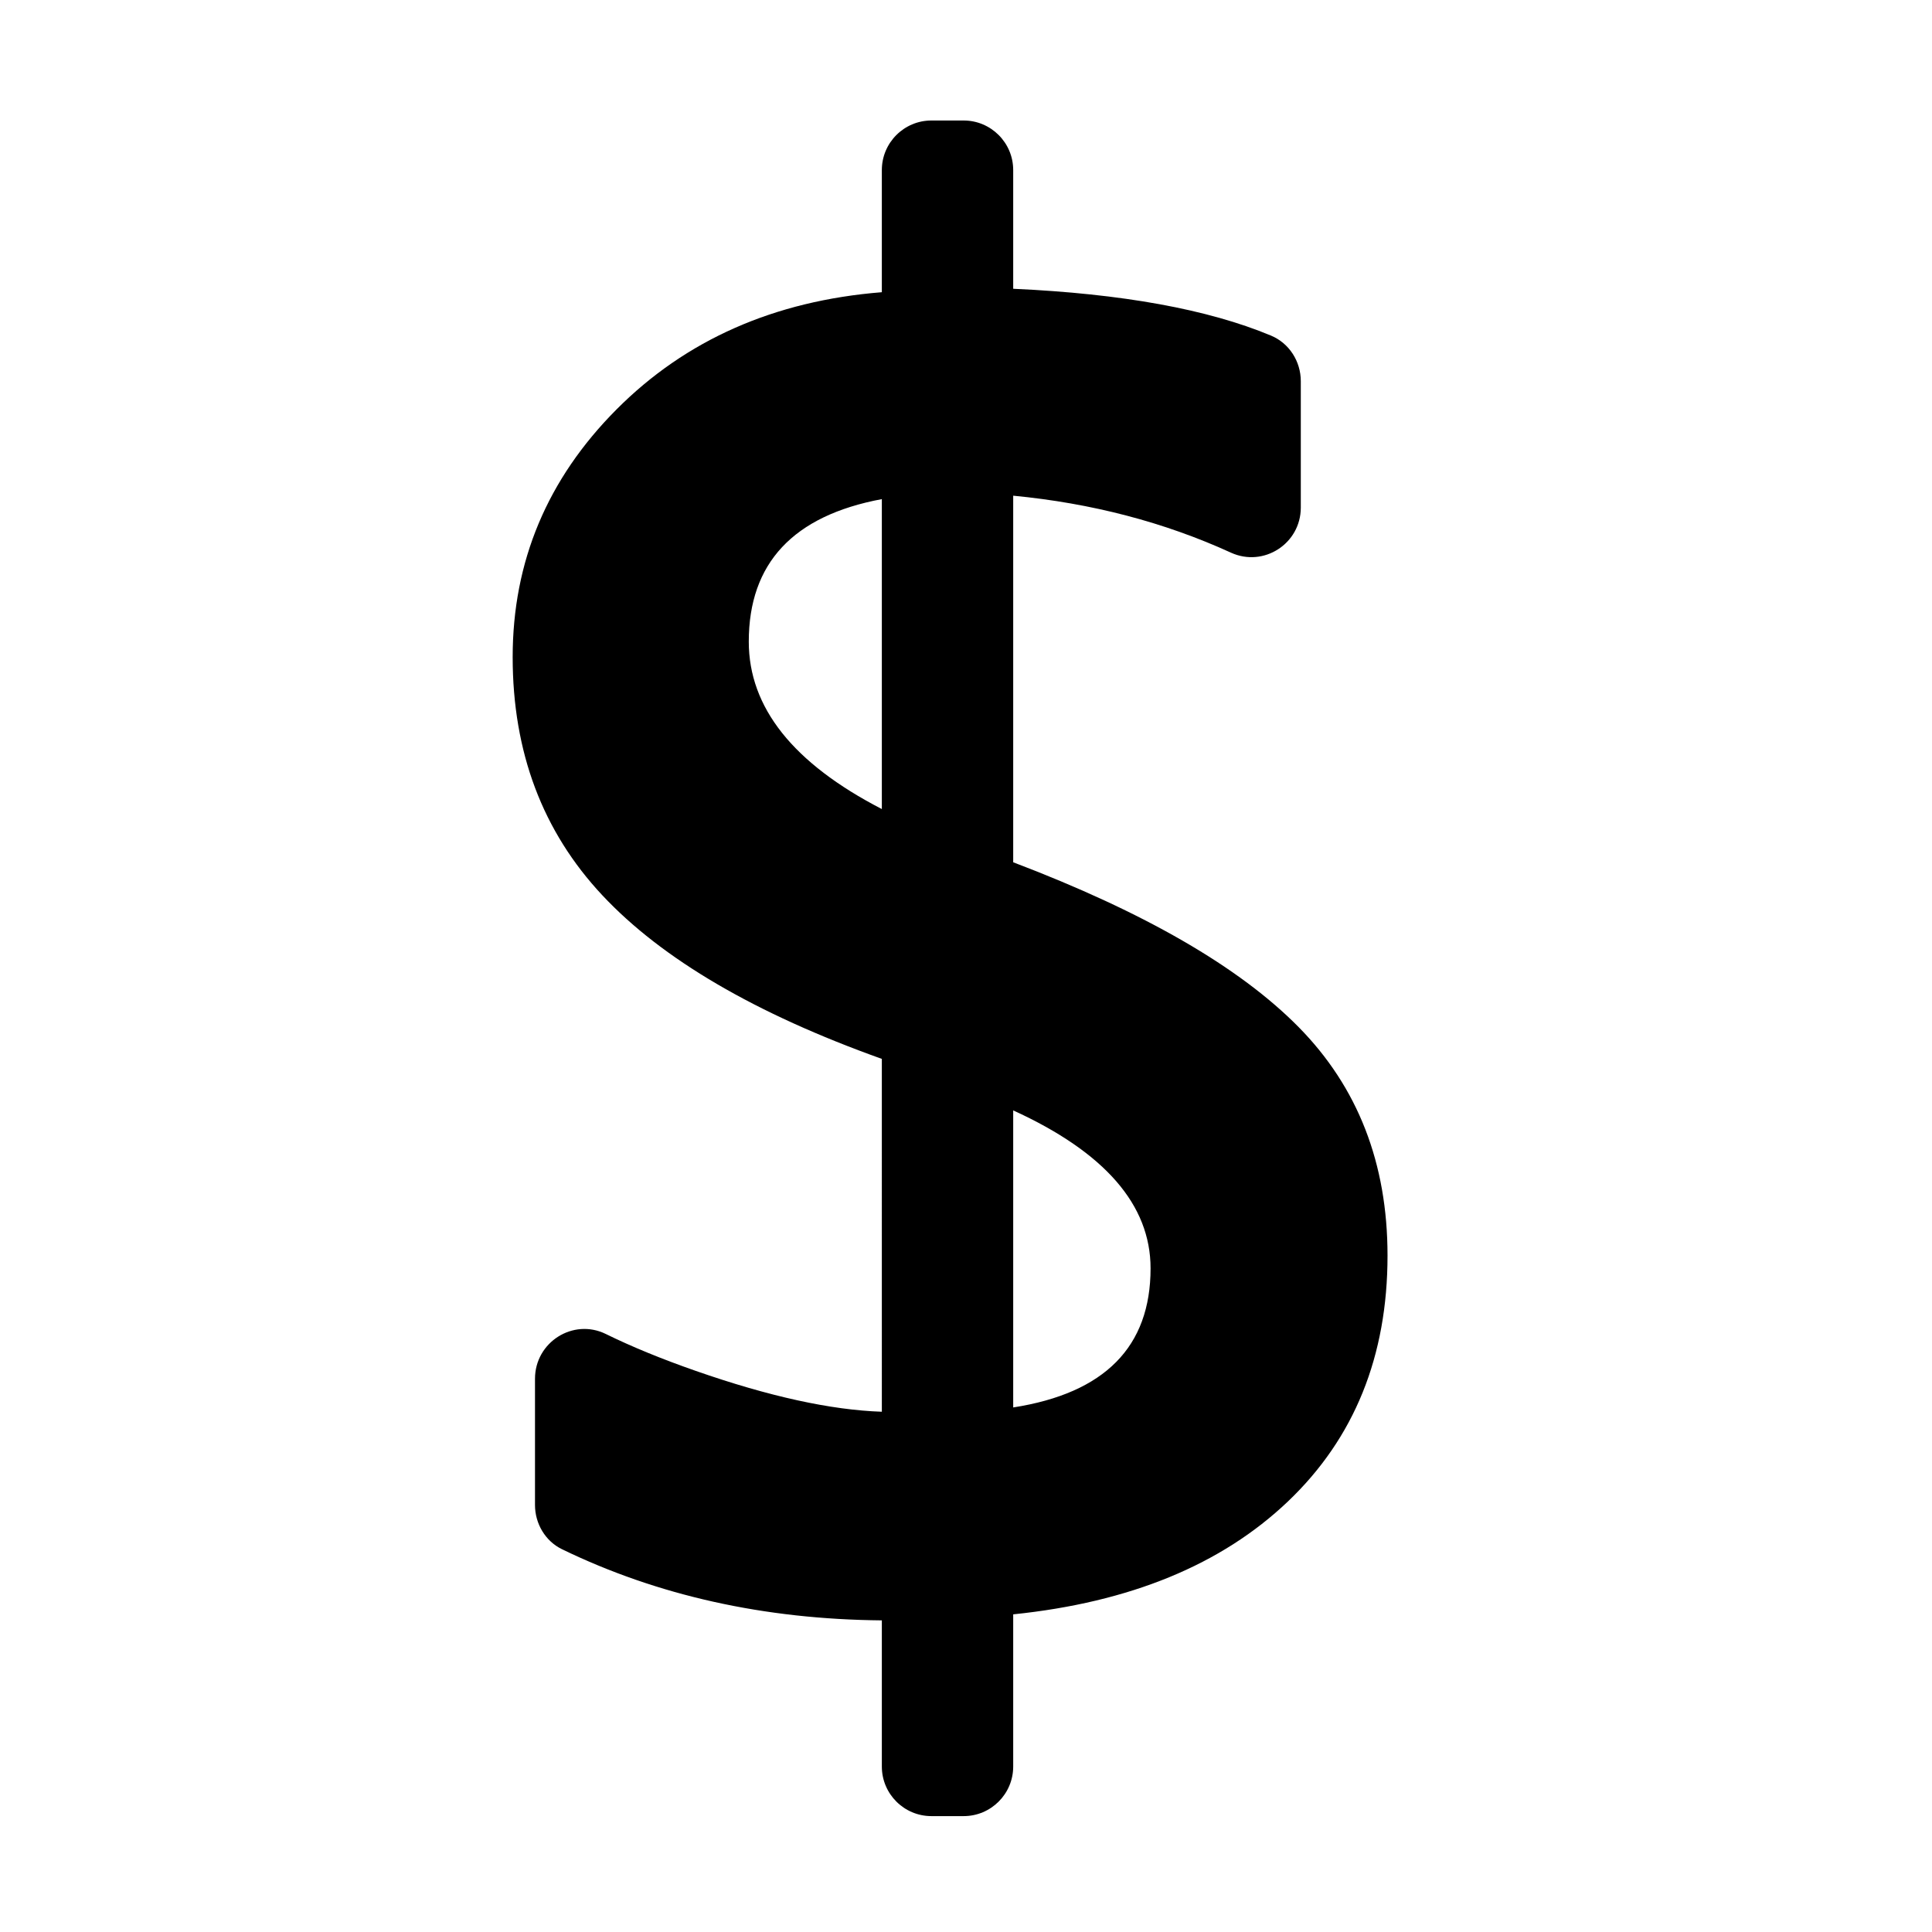 <?xml version="1.0" standalone="no"?><!DOCTYPE svg PUBLIC "-//W3C//DTD SVG 1.1//EN" "http://www.w3.org/Graphics/SVG/1.1/DTD/svg11.dtd"><svg t="1675307734135" class="icon" viewBox="0 0 1024 1024" version="1.1" xmlns="http://www.w3.org/2000/svg" p-id="2748" xmlns:xlink="http://www.w3.org/1999/xlink" width="200" height="200"><path d="M688.313 544.391c-31.394-31.845-81.836-60.967-151.295-87.368V262.725c41.654 4.01 80.124 14.077 115.406 30.195 17.354 7.927 37.028-4.803 37.028-23.882v-66.995c0-10.496-6.124-20.136-15.811-24.176-33.422-13.939-78.96-22.209-136.623-24.811V90.163c0-14.522-11.772-26.294-26.294-26.294h-17.036c-14.522 0-26.294 11.772-26.294 26.294v64.714c-57.034 4.558-103.907 25.261-140.611 62.115-36.704 36.862-55.056 80.625-55.056 131.281 0 50.363 15.851 92.448 47.554 126.272 31.695 33.831 81.068 62.724 148.114 86.687V748.25c-27.002-0.902-59.836-8.112-98.518-21.612-18.181-6.343-34.1-12.871-47.758-19.585-17.365-8.536-37.56 4.36-37.56 23.71v66.892c0 9.892 5.443 19.166 14.344 23.482 50.679 24.577 107.18 37.143 169.492 37.692v77.455c0 14.522 11.772 26.294 26.294 26.294h17.036c14.522 0 26.294-11.772 26.294-26.294V855.64c61.885-6.363 110.412-26.313 145.613-59.836 35.184-33.515 52.785-76.969 52.785-130.363-0.001-48.845-15.702-89.19-47.104-121.05z m-220.92-115.573c-47.023-24.271-70.527-53.845-70.527-88.737 0-41.555 23.504-66.737 70.527-75.537v164.274z m69.626 317.159V588.534c48.527 22.151 72.806 50.054 72.806 83.727 0 41.563-24.279 66.135-72.806 73.716z" p-id="2749"></path></svg>
